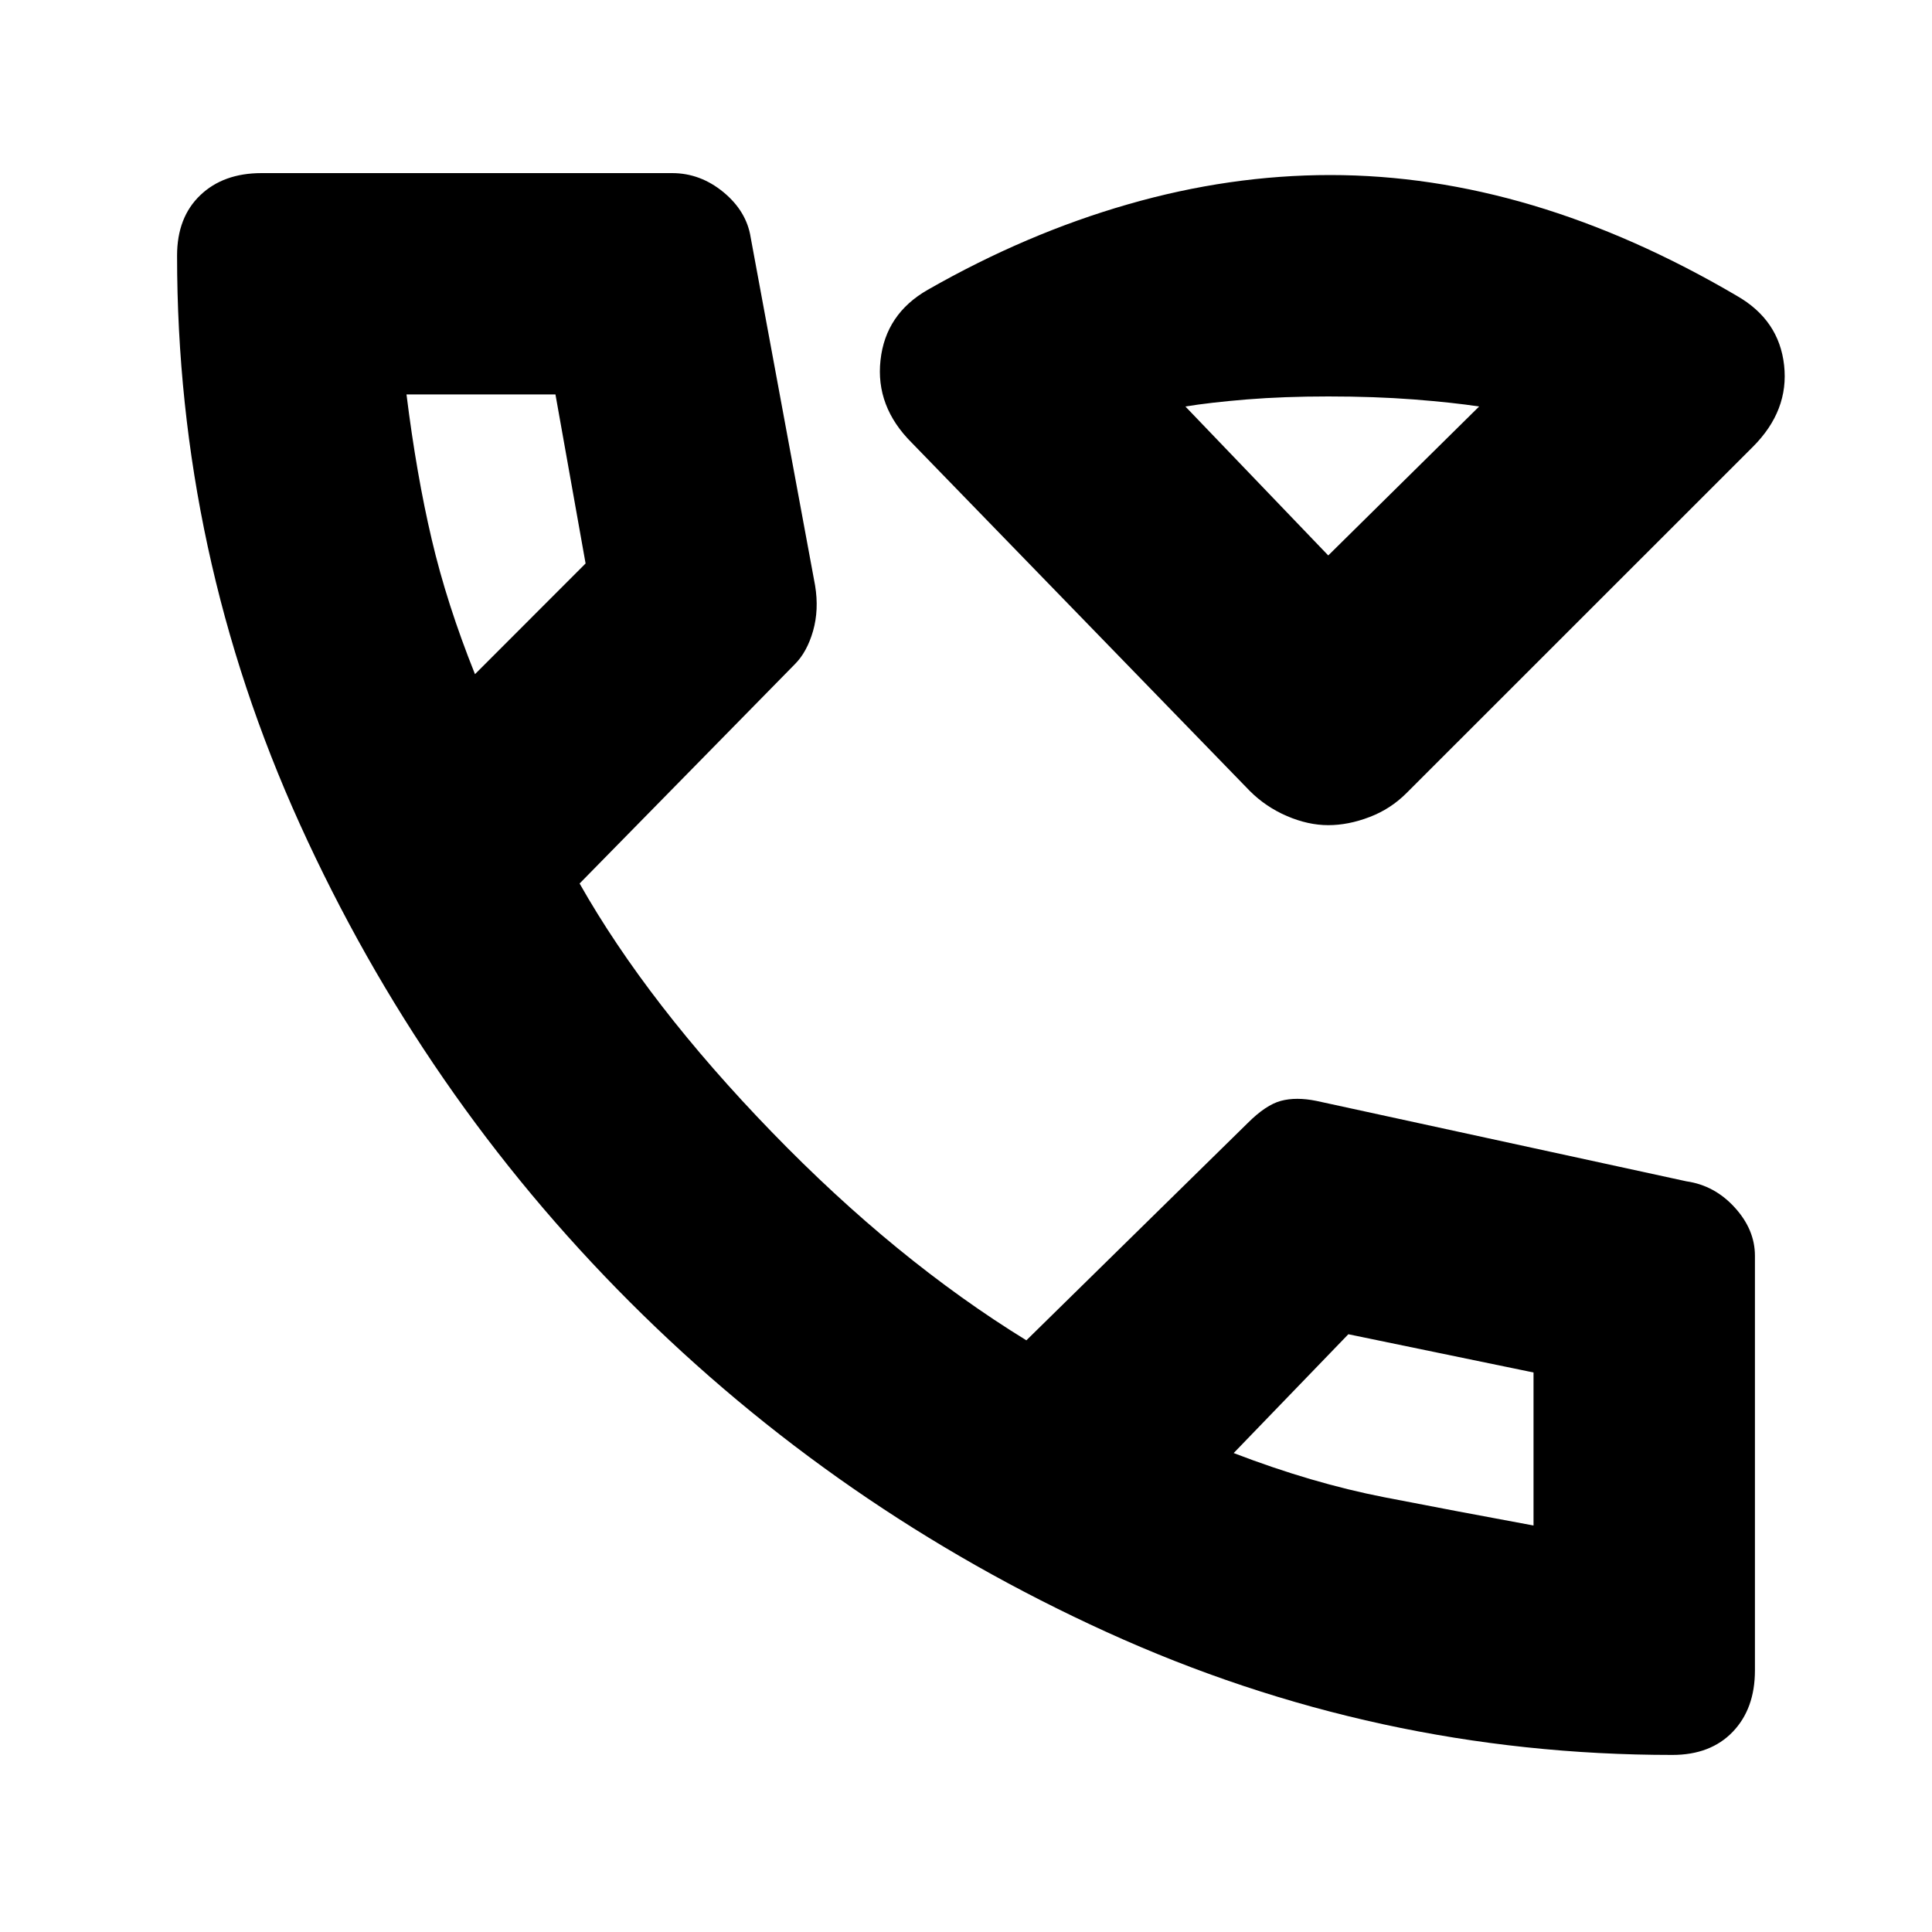 <svg xmlns="http://www.w3.org/2000/svg" height="20" width="20"><path d="M13.75 8.542Q13.542 8.542 13.323 8.448Q13.104 8.354 12.938 8.188L9.438 4.583Q9.062 4.208 9.115 3.729Q9.167 3.25 9.604 3Q10.625 2.417 11.677 2.115Q12.729 1.812 13.771 1.812Q14.812 1.812 15.865 2.125Q16.917 2.438 17.979 3.062Q18.417 3.312 18.469 3.781Q18.521 4.25 18.146 4.625L14.562 8.208Q14.396 8.375 14.177 8.458Q13.958 8.542 13.75 8.542ZM13.75 5.75 15.312 4.208Q15.042 4.167 14.635 4.135Q14.229 4.104 13.75 4.104Q13.292 4.104 12.906 4.135Q12.521 4.167 12.271 4.208ZM17.312 18.167Q14.25 18.167 11.458 16.896Q8.667 15.625 6.521 13.479Q4.375 11.333 3.104 8.531Q1.833 5.729 1.833 2.646Q1.833 2.25 2.073 2.021Q2.312 1.792 2.708 1.792H6.958Q7.25 1.792 7.49 1.99Q7.729 2.188 7.771 2.458L8.438 6.062Q8.479 6.312 8.417 6.531Q8.354 6.75 8.229 6.875L6 9.146Q6.708 10.396 7.99 11.719Q9.271 13.042 10.625 13.875L12.917 11.625Q13.104 11.438 13.26 11.396Q13.417 11.354 13.625 11.396L17.458 12.229Q17.75 12.271 17.958 12.5Q18.167 12.729 18.167 13V17.292Q18.167 17.688 17.938 17.927Q17.708 18.167 17.312 18.167ZM4.917 6.979 6.062 5.833Q6.062 5.833 6.062 5.833Q6.062 5.833 6.062 5.833L5.75 4.083Q5.75 4.083 5.75 4.083Q5.75 4.083 5.75 4.083H4.208Q4.208 4.083 4.208 4.083Q4.208 4.083 4.208 4.083Q4.312 4.917 4.469 5.583Q4.625 6.25 4.917 6.979ZM15.875 15.792Q15.875 15.833 15.875 15.812Q15.875 15.792 15.875 15.792V14.208Q15.875 14.208 15.875 14.208Q15.875 14.208 15.875 14.208L13.958 13.812Q13.958 13.812 13.958 13.812Q13.958 13.812 13.958 13.812L12.771 15.042Q13.583 15.354 14.333 15.5Q15.083 15.646 15.875 15.792ZM12.771 15.042Q12.771 15.042 12.771 15.042Q12.771 15.042 12.771 15.042Q12.771 15.042 12.771 15.042Q12.771 15.042 12.771 15.042Q12.771 15.042 12.771 15.042Q12.771 15.042 12.771 15.042Q12.771 15.042 12.771 15.042Q12.771 15.042 12.771 15.042ZM4.917 6.979Q4.917 6.979 4.917 6.979Q4.917 6.979 4.917 6.979Q4.917 6.979 4.917 6.979Q4.917 6.979 4.917 6.979Q4.917 6.979 4.917 6.979Q4.917 6.979 4.917 6.979Q4.917 6.979 4.917 6.979Q4.917 6.979 4.917 6.979ZM13.792 5.75Q13.792 5.75 13.792 5.75Q13.792 5.75 13.792 5.75Q13.792 5.75 13.792 5.75Q13.792 5.75 13.792 5.75Z"/></svg>
